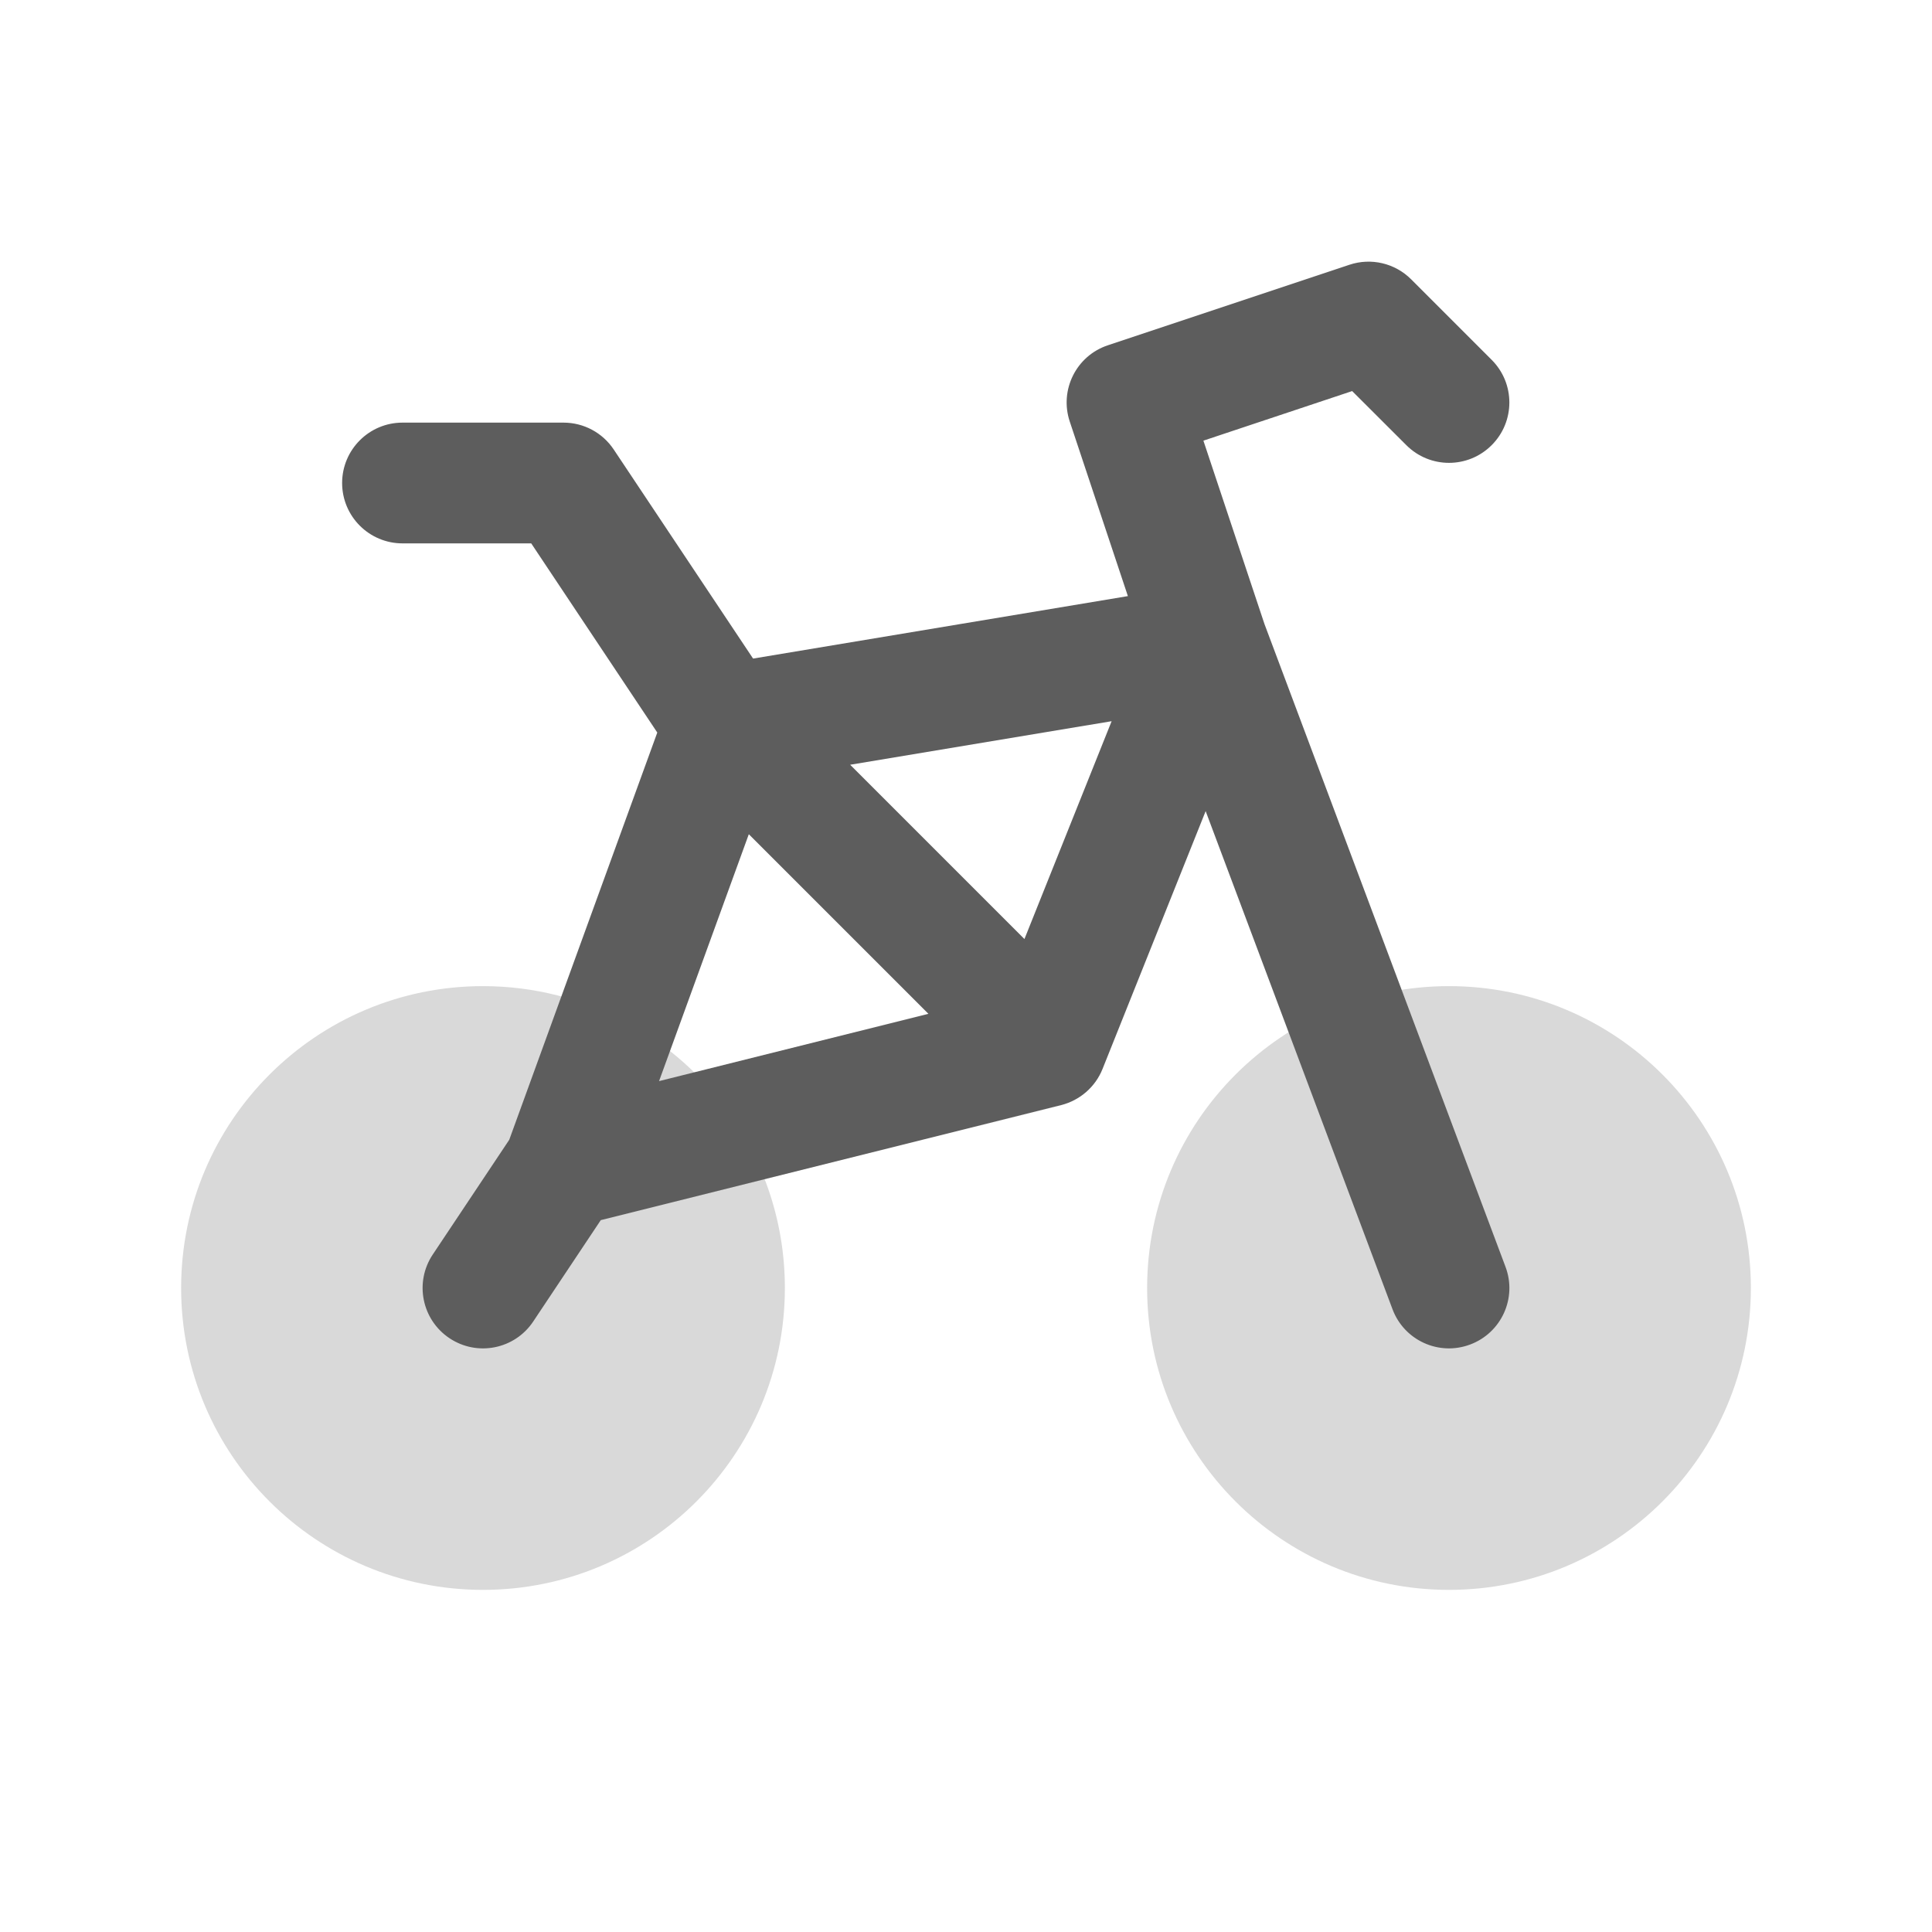 <svg width="24" height="24" viewBox="0 0 24 24" fill="none" xmlns="http://www.w3.org/2000/svg">
<path d="M6 12.25C3.929 12.25 2.25 13.929 2.25 16C2.25 18.071 3.929 19.75 6 19.75C8.071 19.75 9.75 18.071 9.75 16C9.75 15.133 9.455 14.332 8.96 13.697C8.639 13.286 8.235 12.943 7.771 12.694C7.243 12.411 6.639 12.25 6 12.25Z" fill="#D9D9D9"/>
<path d="M18 12.25C15.929 12.25 14.25 13.929 14.25 16C14.25 18.071 15.929 19.75 18 19.75C20.071 19.75 21.75 18.071 21.75 16C21.75 13.929 20.071 12.25 18 12.25Z" fill="#D9D9D9"/>
<path fill-rule="evenodd" clip-rule="evenodd" d="M16.763 3.289C17.032 3.199 17.329 3.269 17.53 3.47L18.53 4.47C18.823 4.763 18.823 5.237 18.53 5.53C18.237 5.823 17.763 5.823 17.47 5.53L16.797 4.858L14.949 5.474L15.707 7.75L18.702 15.737C18.848 16.125 18.651 16.557 18.263 16.702C17.875 16.848 17.443 16.651 17.298 16.263L14.977 10.076L13.696 13.279C13.607 13.502 13.415 13.669 13.182 13.728L7.463 15.157L6.624 16.416C6.394 16.761 5.929 16.854 5.584 16.624C5.239 16.394 5.146 15.929 5.376 15.584L6.326 14.159L8.165 9.1L6.599 6.75H5C4.586 6.75 4.25 6.414 4.25 6C4.25 5.586 4.586 5.25 5 5.25H7C7.251 5.25 7.485 5.375 7.624 5.584L9.355 8.181L14.011 7.405L13.289 5.237C13.158 4.844 13.37 4.419 13.763 4.289L16.763 3.289ZM13.809 8.959L10.561 9.5L12.726 11.665L13.809 8.959ZM11.533 12.594L9.302 10.363L8.187 13.43L11.533 12.594Z" fill="#5D5D5D"/>
</svg>
